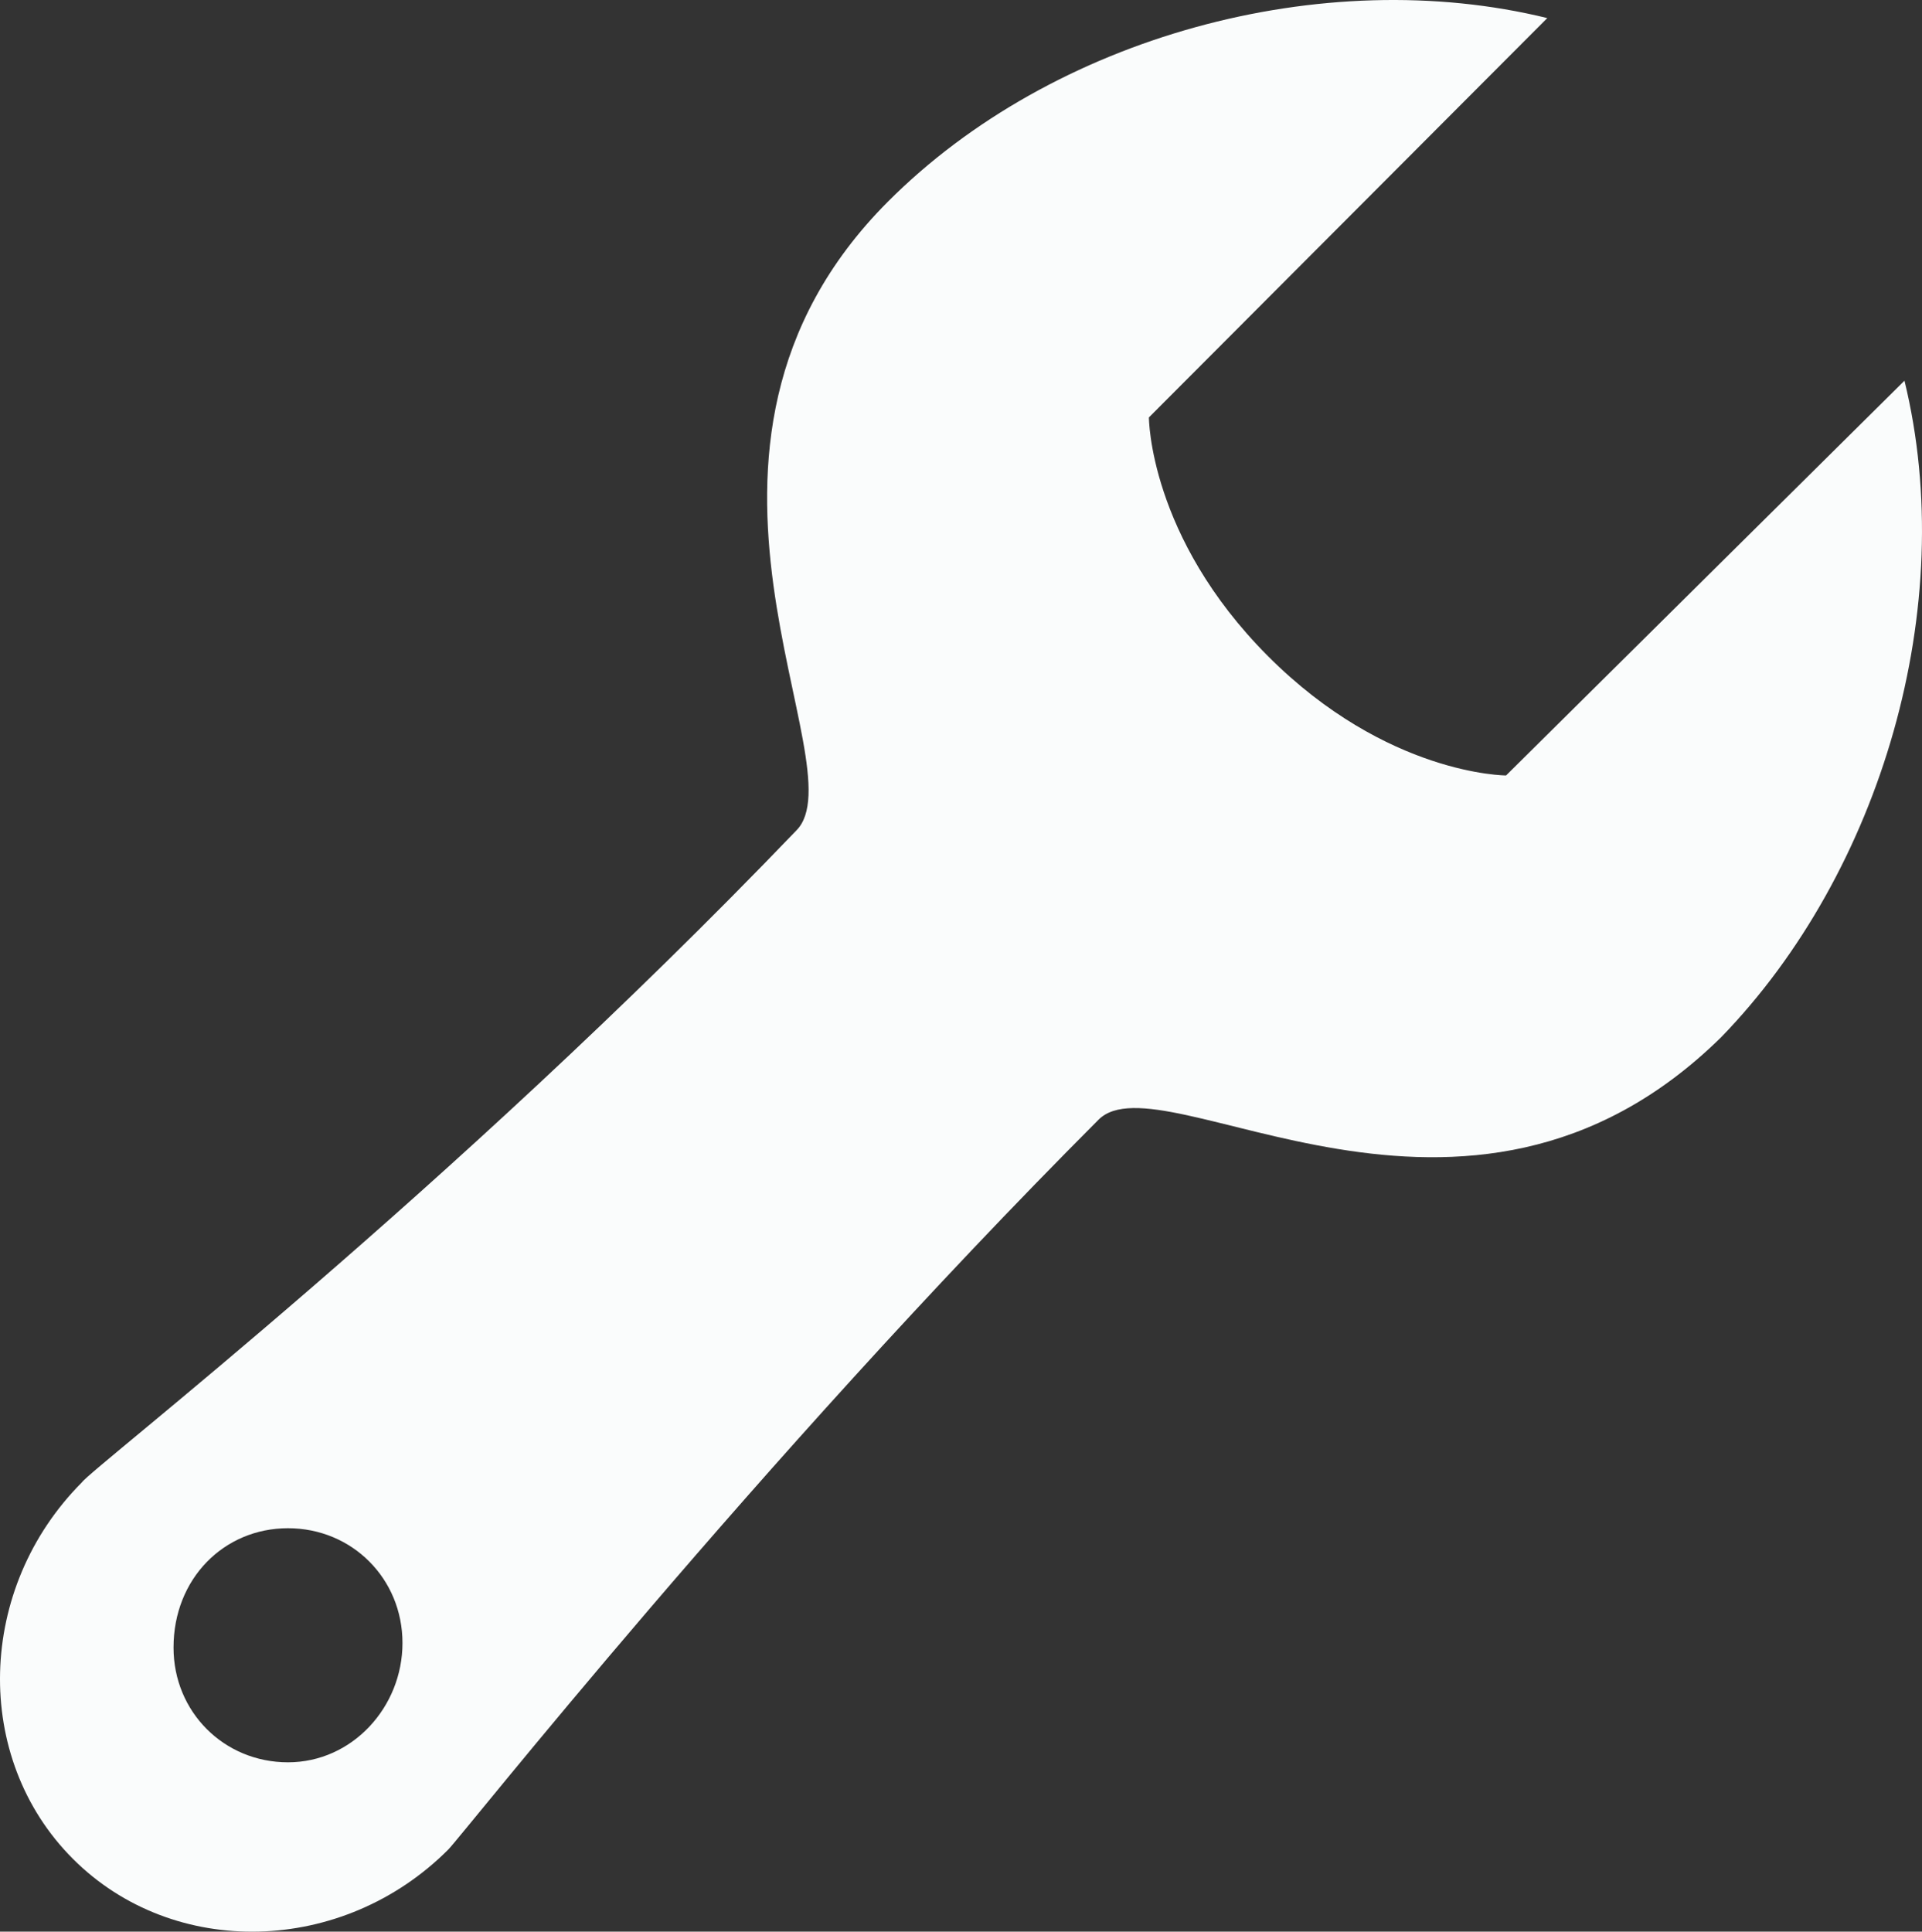 <svg width="199" height="200" viewBox="0 0 199 200" fill="none" xmlns="http://www.w3.org/2000/svg">
<rect x="0" y="0" width="199" height="200" fill="#333333" stroke="none"/>
<path d="M197.185 39.417L155.936 80.288C155.936 80.288 143.609 80.288 131.282 67.932C118.955 55.575 118.955 43.219 118.955 43.219L160.203 1.872C136.971 -3.831 108.998 3.773 91.93 20.882C66.327 46.546 89.085 79.338 82.447 85.991C46.414 123.536 9.432 152.051 8.484 153.476C-2.421 164.407 -2.895 181.991 7.536 192.447C17.966 202.902 35.509 202.427 46.414 191.496C47.836 190.07 78.18 151.575 113.739 115.932C120.377 109.278 151.669 133.516 178.22 107.377C194.815 90.268 202.875 62.704 197.185 39.417ZM29.819 182.466C23.182 182.466 17.966 177.239 17.966 170.585C17.966 163.456 23.182 158.229 29.819 158.229C36.457 158.229 41.672 163.456 41.672 170.11C41.672 176.763 36.457 182.466 29.819 182.466Z" fill="#FAFCFC"/>
</svg>
